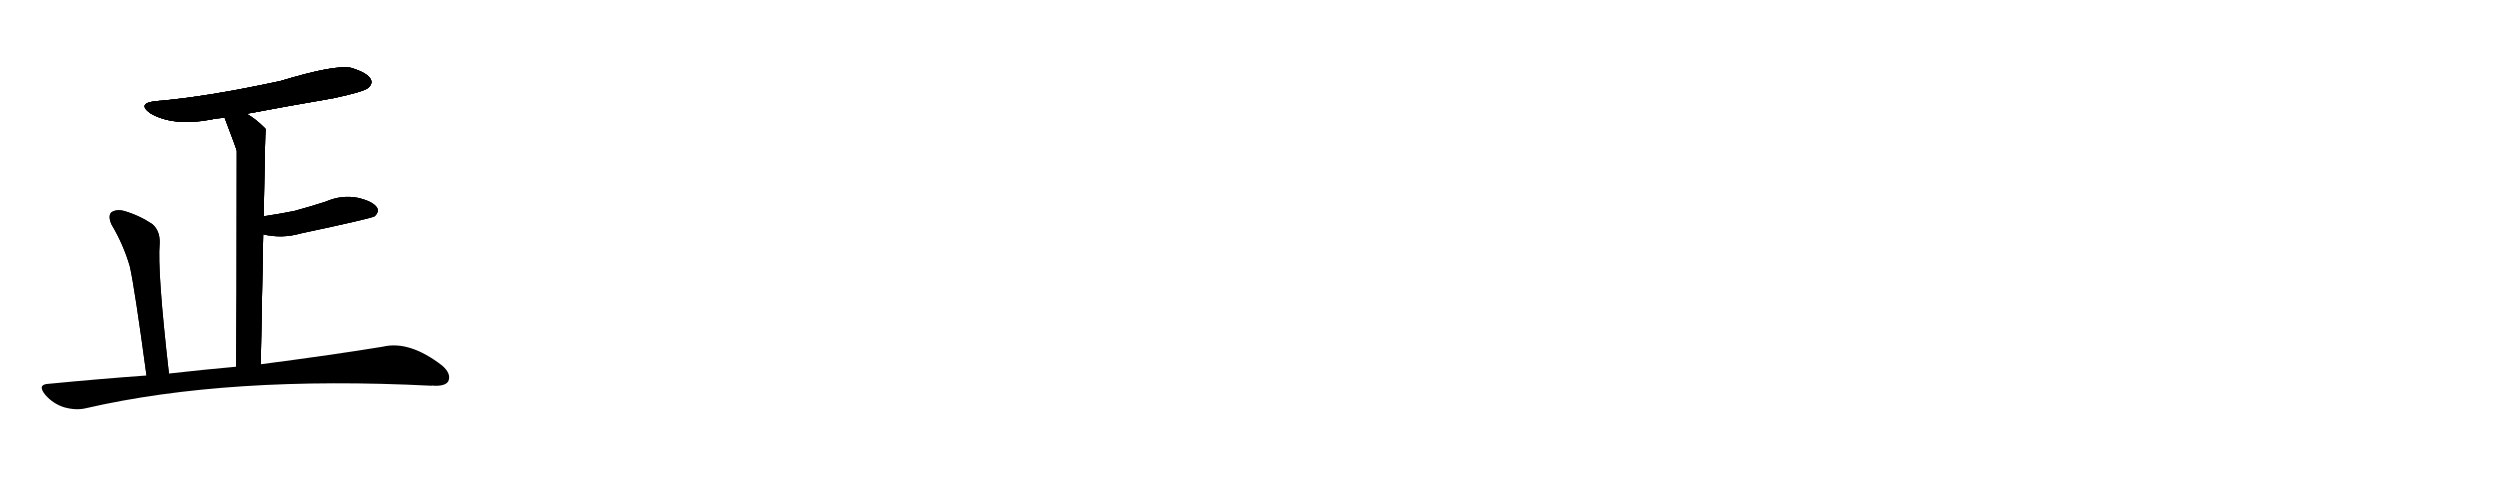 <svg version="1.1" viewBox="0 0 5120 1024" xmlns="http://www.w3.org/2000/svg">
  
  <g transform="scale(1, -1) translate(0, -900)" class="origin">
    <style type="text/css">
        .origin {display:none;}
        .hide {display:none;}
        .stroke {fill: #000000;}
        
.step1 {transform: translateX(1024px);}
.step2 {transform: translateX(2048px);}
.step3 {transform: translateX(3072px);}
.step4 {transform: translateX(4096px);}
.step5 {transform: translateX(5120px);}
.step6 {transform: translateX(6144px);}
.step7 {transform: translateX(7168px);}
.step8 {transform: translateX(8192px);}
.step9 {transform: translateX(9216px);}
.step10 {transform: translateX(10240px);}
.step11 {transform: translateX(11264px);}
.step12 {transform: translateX(12288px);}
.step13 {transform: translateX(13312px);}
.step14 {transform: translateX(14336px);}
.step15 {transform: translateX(15360px);}
.step16 {transform: translateX(16384px);}
.step17 {transform: translateX(17408px);}
.step18 {transform: translateX(18432px);}
.step19 {transform: translateX(19456px);}
.step20 {transform: translateX(20480px);}
.step21 {transform: translateX(21504px);}
.step22 {transform: translateX(22528px);}
.step23 {transform: translateX(23552px);}
.step24 {transform: translateX(24576px);}
.step25 {transform: translateX(25600px);}
.step26 {transform: translateX(26624px);}
.step27 {transform: translateX(27648px);}
.step28 {transform: translateX(28672px);}
.step29 {transform: translateX(29696px);}
    </style>

    <path d="M 505 667 Q 590 683 683 699 Q 744 712 754 720 Q 764 729 759 738 Q 752 751 719 761 Q 686 768 574 734 Q 421 701 321 693 Q 279 689 308 668 Q 354 641 431 655 Q 444 658 460 659 L 505 667 Z" fill="lightgray"/>
    <path d="M 534 154 Q 537 298 539 420 L 540 457 Q 543 634 544 635 Q 543 638 542 638 Q 523 657 505 667 C 480 683 449 687 460 659 Q 484 596 485 591 Q 485 231 484 149 C 484 119 533 124 534 154 Z" fill="lightgray"/>
    <path d="M 539 420 Q 578 411 616 422 Q 757 452 767 457 Q 777 466 772 475 Q 763 488 732 495 Q 699 501 667 487 Q 636 477 603 468 Q 573 462 540 457 C 510 452 510 426 539 420 Z" fill="lightgray"/>
    <path d="M 346 135 Q 322 345 327 402 Q 328 427 312 441 Q 285 459 254 468 Q 238 472 228 465 Q 221 458 228 441 Q 253 399 266 354 Q 276 309 300 131 C 304 101 349 105 346 135 Z" fill="lightgray"/>
    <path d="M 300 131 Q 203 124 100 114 Q 75 113 93 91 Q 109 73 131 66 Q 156 59 176 64 Q 467 131 884 110 Q 885 111 888 110 Q 912 109 918 119 Q 925 134 906 151 Q 839 203 784 190 Q 687 174 534 154 L 484 149 Q 417 143 346 135 L 300 131 Z" fill="lightgray"/></g>
<g transform="scale(1, -1) translate(0, -900)">
    <style type="text/css">
        .origin {display:none;}
        .hide {display:none;}
        .stroke {fill: #000000;}
        
.step1 {transform: translateX(1024px);}
.step2 {transform: translateX(2048px);}
.step3 {transform: translateX(3072px);}
.step4 {transform: translateX(4096px);}
.step5 {transform: translateX(5120px);}
.step6 {transform: translateX(6144px);}
.step7 {transform: translateX(7168px);}
.step8 {transform: translateX(8192px);}
.step9 {transform: translateX(9216px);}
.step10 {transform: translateX(10240px);}
.step11 {transform: translateX(11264px);}
.step12 {transform: translateX(12288px);}
.step13 {transform: translateX(13312px);}
.step14 {transform: translateX(14336px);}
.step15 {transform: translateX(15360px);}
.step16 {transform: translateX(16384px);}
.step17 {transform: translateX(17408px);}
.step18 {transform: translateX(18432px);}
.step19 {transform: translateX(19456px);}
.step20 {transform: translateX(20480px);}
.step21 {transform: translateX(21504px);}
.step22 {transform: translateX(22528px);}
.step23 {transform: translateX(23552px);}
.step24 {transform: translateX(24576px);}
.step25 {transform: translateX(25600px);}
.step26 {transform: translateX(26624px);}
.step27 {transform: translateX(27648px);}
.step28 {transform: translateX(28672px);}
.step29 {transform: translateX(29696px);}
    </style>

    <path d="M 505 667 Q 590 683 683 699 Q 744 712 754 720 Q 764 729 759 738 Q 752 751 719 761 Q 686 768 574 734 Q 421 701 321 693 Q 279 689 308 668 Q 354 641 431 655 Q 444 658 460 659 L 505 667 Z" fill="lightgray" class="stroke step0"/>
    <path d="M 534 154 Q 537 298 539 420 L 540 457 Q 543 634 544 635 Q 543 638 542 638 Q 523 657 505 667 C 480 683 449 687 460 659 Q 484 596 485 591 Q 485 231 484 149 C 484 119 533 124 534 154 Z" fill="lightgray" class="hide"/>
    <path d="M 539 420 Q 578 411 616 422 Q 757 452 767 457 Q 777 466 772 475 Q 763 488 732 495 Q 699 501 667 487 Q 636 477 603 468 Q 573 462 540 457 C 510 452 510 426 539 420 Z" fill="lightgray" class="hide"/>
    <path d="M 346 135 Q 322 345 327 402 Q 328 427 312 441 Q 285 459 254 468 Q 238 472 228 465 Q 221 458 228 441 Q 253 399 266 354 Q 276 309 300 131 C 304 101 349 105 346 135 Z" fill="lightgray" class="hide"/>
    <path d="M 300 131 Q 203 124 100 114 Q 75 113 93 91 Q 109 73 131 66 Q 156 59 176 64 Q 467 131 884 110 Q 885 111 888 110 Q 912 109 918 119 Q 925 134 906 151 Q 839 203 784 190 Q 687 174 534 154 L 484 149 Q 417 143 346 135 L 300 131 Z" fill="lightgray" class="hide"/></g><g transform="scale(1, -1) translate(0, -900)">
    <style type="text/css">
        .origin {display:none;}
        .hide {display:none;}
        .stroke {fill: #000000;}
        
.step1 {transform: translateX(1024px);}
.step2 {transform: translateX(2048px);}
.step3 {transform: translateX(3072px);}
.step4 {transform: translateX(4096px);}
.step5 {transform: translateX(5120px);}
.step6 {transform: translateX(6144px);}
.step7 {transform: translateX(7168px);}
.step8 {transform: translateX(8192px);}
.step9 {transform: translateX(9216px);}
.step10 {transform: translateX(10240px);}
.step11 {transform: translateX(11264px);}
.step12 {transform: translateX(12288px);}
.step13 {transform: translateX(13312px);}
.step14 {transform: translateX(14336px);}
.step15 {transform: translateX(15360px);}
.step16 {transform: translateX(16384px);}
.step17 {transform: translateX(17408px);}
.step18 {transform: translateX(18432px);}
.step19 {transform: translateX(19456px);}
.step20 {transform: translateX(20480px);}
.step21 {transform: translateX(21504px);}
.step22 {transform: translateX(22528px);}
.step23 {transform: translateX(23552px);}
.step24 {transform: translateX(24576px);}
.step25 {transform: translateX(25600px);}
.step26 {transform: translateX(26624px);}
.step27 {transform: translateX(27648px);}
.step28 {transform: translateX(28672px);}
.step29 {transform: translateX(29696px);}
    </style>

    <path d="M 505 667 Q 590 683 683 699 Q 744 712 754 720 Q 764 729 759 738 Q 752 751 719 761 Q 686 768 574 734 Q 421 701 321 693 Q 279 689 308 668 Q 354 641 431 655 Q 444 658 460 659 L 505 667 Z" fill="lightgray" class="stroke step1"/>
    <path d="M 534 154 Q 537 298 539 420 L 540 457 Q 543 634 544 635 Q 543 638 542 638 Q 523 657 505 667 C 480 683 449 687 460 659 Q 484 596 485 591 Q 485 231 484 149 C 484 119 533 124 534 154 Z" fill="lightgray" class="stroke step1"/>
    <path d="M 539 420 Q 578 411 616 422 Q 757 452 767 457 Q 777 466 772 475 Q 763 488 732 495 Q 699 501 667 487 Q 636 477 603 468 Q 573 462 540 457 C 510 452 510 426 539 420 Z" fill="lightgray" class="hide"/>
    <path d="M 346 135 Q 322 345 327 402 Q 328 427 312 441 Q 285 459 254 468 Q 238 472 228 465 Q 221 458 228 441 Q 253 399 266 354 Q 276 309 300 131 C 304 101 349 105 346 135 Z" fill="lightgray" class="hide"/>
    <path d="M 300 131 Q 203 124 100 114 Q 75 113 93 91 Q 109 73 131 66 Q 156 59 176 64 Q 467 131 884 110 Q 885 111 888 110 Q 912 109 918 119 Q 925 134 906 151 Q 839 203 784 190 Q 687 174 534 154 L 484 149 Q 417 143 346 135 L 300 131 Z" fill="lightgray" class="hide"/></g><g transform="scale(1, -1) translate(0, -900)">
    <style type="text/css">
        .origin {display:none;}
        .hide {display:none;}
        .stroke {fill: #000000;}
        
.step1 {transform: translateX(1024px);}
.step2 {transform: translateX(2048px);}
.step3 {transform: translateX(3072px);}
.step4 {transform: translateX(4096px);}
.step5 {transform: translateX(5120px);}
.step6 {transform: translateX(6144px);}
.step7 {transform: translateX(7168px);}
.step8 {transform: translateX(8192px);}
.step9 {transform: translateX(9216px);}
.step10 {transform: translateX(10240px);}
.step11 {transform: translateX(11264px);}
.step12 {transform: translateX(12288px);}
.step13 {transform: translateX(13312px);}
.step14 {transform: translateX(14336px);}
.step15 {transform: translateX(15360px);}
.step16 {transform: translateX(16384px);}
.step17 {transform: translateX(17408px);}
.step18 {transform: translateX(18432px);}
.step19 {transform: translateX(19456px);}
.step20 {transform: translateX(20480px);}
.step21 {transform: translateX(21504px);}
.step22 {transform: translateX(22528px);}
.step23 {transform: translateX(23552px);}
.step24 {transform: translateX(24576px);}
.step25 {transform: translateX(25600px);}
.step26 {transform: translateX(26624px);}
.step27 {transform: translateX(27648px);}
.step28 {transform: translateX(28672px);}
.step29 {transform: translateX(29696px);}
    </style>

    <path d="M 505 667 Q 590 683 683 699 Q 744 712 754 720 Q 764 729 759 738 Q 752 751 719 761 Q 686 768 574 734 Q 421 701 321 693 Q 279 689 308 668 Q 354 641 431 655 Q 444 658 460 659 L 505 667 Z" fill="lightgray" class="stroke step2"/>
    <path d="M 534 154 Q 537 298 539 420 L 540 457 Q 543 634 544 635 Q 543 638 542 638 Q 523 657 505 667 C 480 683 449 687 460 659 Q 484 596 485 591 Q 485 231 484 149 C 484 119 533 124 534 154 Z" fill="lightgray" class="stroke step2"/>
    <path d="M 539 420 Q 578 411 616 422 Q 757 452 767 457 Q 777 466 772 475 Q 763 488 732 495 Q 699 501 667 487 Q 636 477 603 468 Q 573 462 540 457 C 510 452 510 426 539 420 Z" fill="lightgray" class="stroke step2"/>
    <path d="M 346 135 Q 322 345 327 402 Q 328 427 312 441 Q 285 459 254 468 Q 238 472 228 465 Q 221 458 228 441 Q 253 399 266 354 Q 276 309 300 131 C 304 101 349 105 346 135 Z" fill="lightgray" class="hide"/>
    <path d="M 300 131 Q 203 124 100 114 Q 75 113 93 91 Q 109 73 131 66 Q 156 59 176 64 Q 467 131 884 110 Q 885 111 888 110 Q 912 109 918 119 Q 925 134 906 151 Q 839 203 784 190 Q 687 174 534 154 L 484 149 Q 417 143 346 135 L 300 131 Z" fill="lightgray" class="hide"/></g><g transform="scale(1, -1) translate(0, -900)">
    <style type="text/css">
        .origin {display:none;}
        .hide {display:none;}
        .stroke {fill: #000000;}
        
.step1 {transform: translateX(1024px);}
.step2 {transform: translateX(2048px);}
.step3 {transform: translateX(3072px);}
.step4 {transform: translateX(4096px);}
.step5 {transform: translateX(5120px);}
.step6 {transform: translateX(6144px);}
.step7 {transform: translateX(7168px);}
.step8 {transform: translateX(8192px);}
.step9 {transform: translateX(9216px);}
.step10 {transform: translateX(10240px);}
.step11 {transform: translateX(11264px);}
.step12 {transform: translateX(12288px);}
.step13 {transform: translateX(13312px);}
.step14 {transform: translateX(14336px);}
.step15 {transform: translateX(15360px);}
.step16 {transform: translateX(16384px);}
.step17 {transform: translateX(17408px);}
.step18 {transform: translateX(18432px);}
.step19 {transform: translateX(19456px);}
.step20 {transform: translateX(20480px);}
.step21 {transform: translateX(21504px);}
.step22 {transform: translateX(22528px);}
.step23 {transform: translateX(23552px);}
.step24 {transform: translateX(24576px);}
.step25 {transform: translateX(25600px);}
.step26 {transform: translateX(26624px);}
.step27 {transform: translateX(27648px);}
.step28 {transform: translateX(28672px);}
.step29 {transform: translateX(29696px);}
    </style>

    <path d="M 505 667 Q 590 683 683 699 Q 744 712 754 720 Q 764 729 759 738 Q 752 751 719 761 Q 686 768 574 734 Q 421 701 321 693 Q 279 689 308 668 Q 354 641 431 655 Q 444 658 460 659 L 505 667 Z" fill="lightgray" class="stroke step3"/>
    <path d="M 534 154 Q 537 298 539 420 L 540 457 Q 543 634 544 635 Q 543 638 542 638 Q 523 657 505 667 C 480 683 449 687 460 659 Q 484 596 485 591 Q 485 231 484 149 C 484 119 533 124 534 154 Z" fill="lightgray" class="stroke step3"/>
    <path d="M 539 420 Q 578 411 616 422 Q 757 452 767 457 Q 777 466 772 475 Q 763 488 732 495 Q 699 501 667 487 Q 636 477 603 468 Q 573 462 540 457 C 510 452 510 426 539 420 Z" fill="lightgray" class="stroke step3"/>
    <path d="M 346 135 Q 322 345 327 402 Q 328 427 312 441 Q 285 459 254 468 Q 238 472 228 465 Q 221 458 228 441 Q 253 399 266 354 Q 276 309 300 131 C 304 101 349 105 346 135 Z" fill="lightgray" class="stroke step3"/>
    <path d="M 300 131 Q 203 124 100 114 Q 75 113 93 91 Q 109 73 131 66 Q 156 59 176 64 Q 467 131 884 110 Q 885 111 888 110 Q 912 109 918 119 Q 925 134 906 151 Q 839 203 784 190 Q 687 174 534 154 L 484 149 Q 417 143 346 135 L 300 131 Z" fill="lightgray" class="hide"/></g><g transform="scale(1, -1) translate(0, -900)">
    <style type="text/css">
        .origin {display:none;}
        .hide {display:none;}
        .stroke {fill: #000000;}
        
.step1 {transform: translateX(1024px);}
.step2 {transform: translateX(2048px);}
.step3 {transform: translateX(3072px);}
.step4 {transform: translateX(4096px);}
.step5 {transform: translateX(5120px);}
.step6 {transform: translateX(6144px);}
.step7 {transform: translateX(7168px);}
.step8 {transform: translateX(8192px);}
.step9 {transform: translateX(9216px);}
.step10 {transform: translateX(10240px);}
.step11 {transform: translateX(11264px);}
.step12 {transform: translateX(12288px);}
.step13 {transform: translateX(13312px);}
.step14 {transform: translateX(14336px);}
.step15 {transform: translateX(15360px);}
.step16 {transform: translateX(16384px);}
.step17 {transform: translateX(17408px);}
.step18 {transform: translateX(18432px);}
.step19 {transform: translateX(19456px);}
.step20 {transform: translateX(20480px);}
.step21 {transform: translateX(21504px);}
.step22 {transform: translateX(22528px);}
.step23 {transform: translateX(23552px);}
.step24 {transform: translateX(24576px);}
.step25 {transform: translateX(25600px);}
.step26 {transform: translateX(26624px);}
.step27 {transform: translateX(27648px);}
.step28 {transform: translateX(28672px);}
.step29 {transform: translateX(29696px);}
    </style>

    <path d="M 505 667 Q 590 683 683 699 Q 744 712 754 720 Q 764 729 759 738 Q 752 751 719 761 Q 686 768 574 734 Q 421 701 321 693 Q 279 689 308 668 Q 354 641 431 655 Q 444 658 460 659 L 505 667 Z" fill="lightgray" class="stroke step4"/>
    <path d="M 534 154 Q 537 298 539 420 L 540 457 Q 543 634 544 635 Q 543 638 542 638 Q 523 657 505 667 C 480 683 449 687 460 659 Q 484 596 485 591 Q 485 231 484 149 C 484 119 533 124 534 154 Z" fill="lightgray" class="stroke step4"/>
    <path d="M 539 420 Q 578 411 616 422 Q 757 452 767 457 Q 777 466 772 475 Q 763 488 732 495 Q 699 501 667 487 Q 636 477 603 468 Q 573 462 540 457 C 510 452 510 426 539 420 Z" fill="lightgray" class="stroke step4"/>
    <path d="M 346 135 Q 322 345 327 402 Q 328 427 312 441 Q 285 459 254 468 Q 238 472 228 465 Q 221 458 228 441 Q 253 399 266 354 Q 276 309 300 131 C 304 101 349 105 346 135 Z" fill="lightgray" class="stroke step4"/>
    <path d="M 300 131 Q 203 124 100 114 Q 75 113 93 91 Q 109 73 131 66 Q 156 59 176 64 Q 467 131 884 110 Q 885 111 888 110 Q 912 109 918 119 Q 925 134 906 151 Q 839 203 784 190 Q 687 174 534 154 L 484 149 Q 417 143 346 135 L 300 131 Z" fill="lightgray" class="stroke step4"/></g></svg>